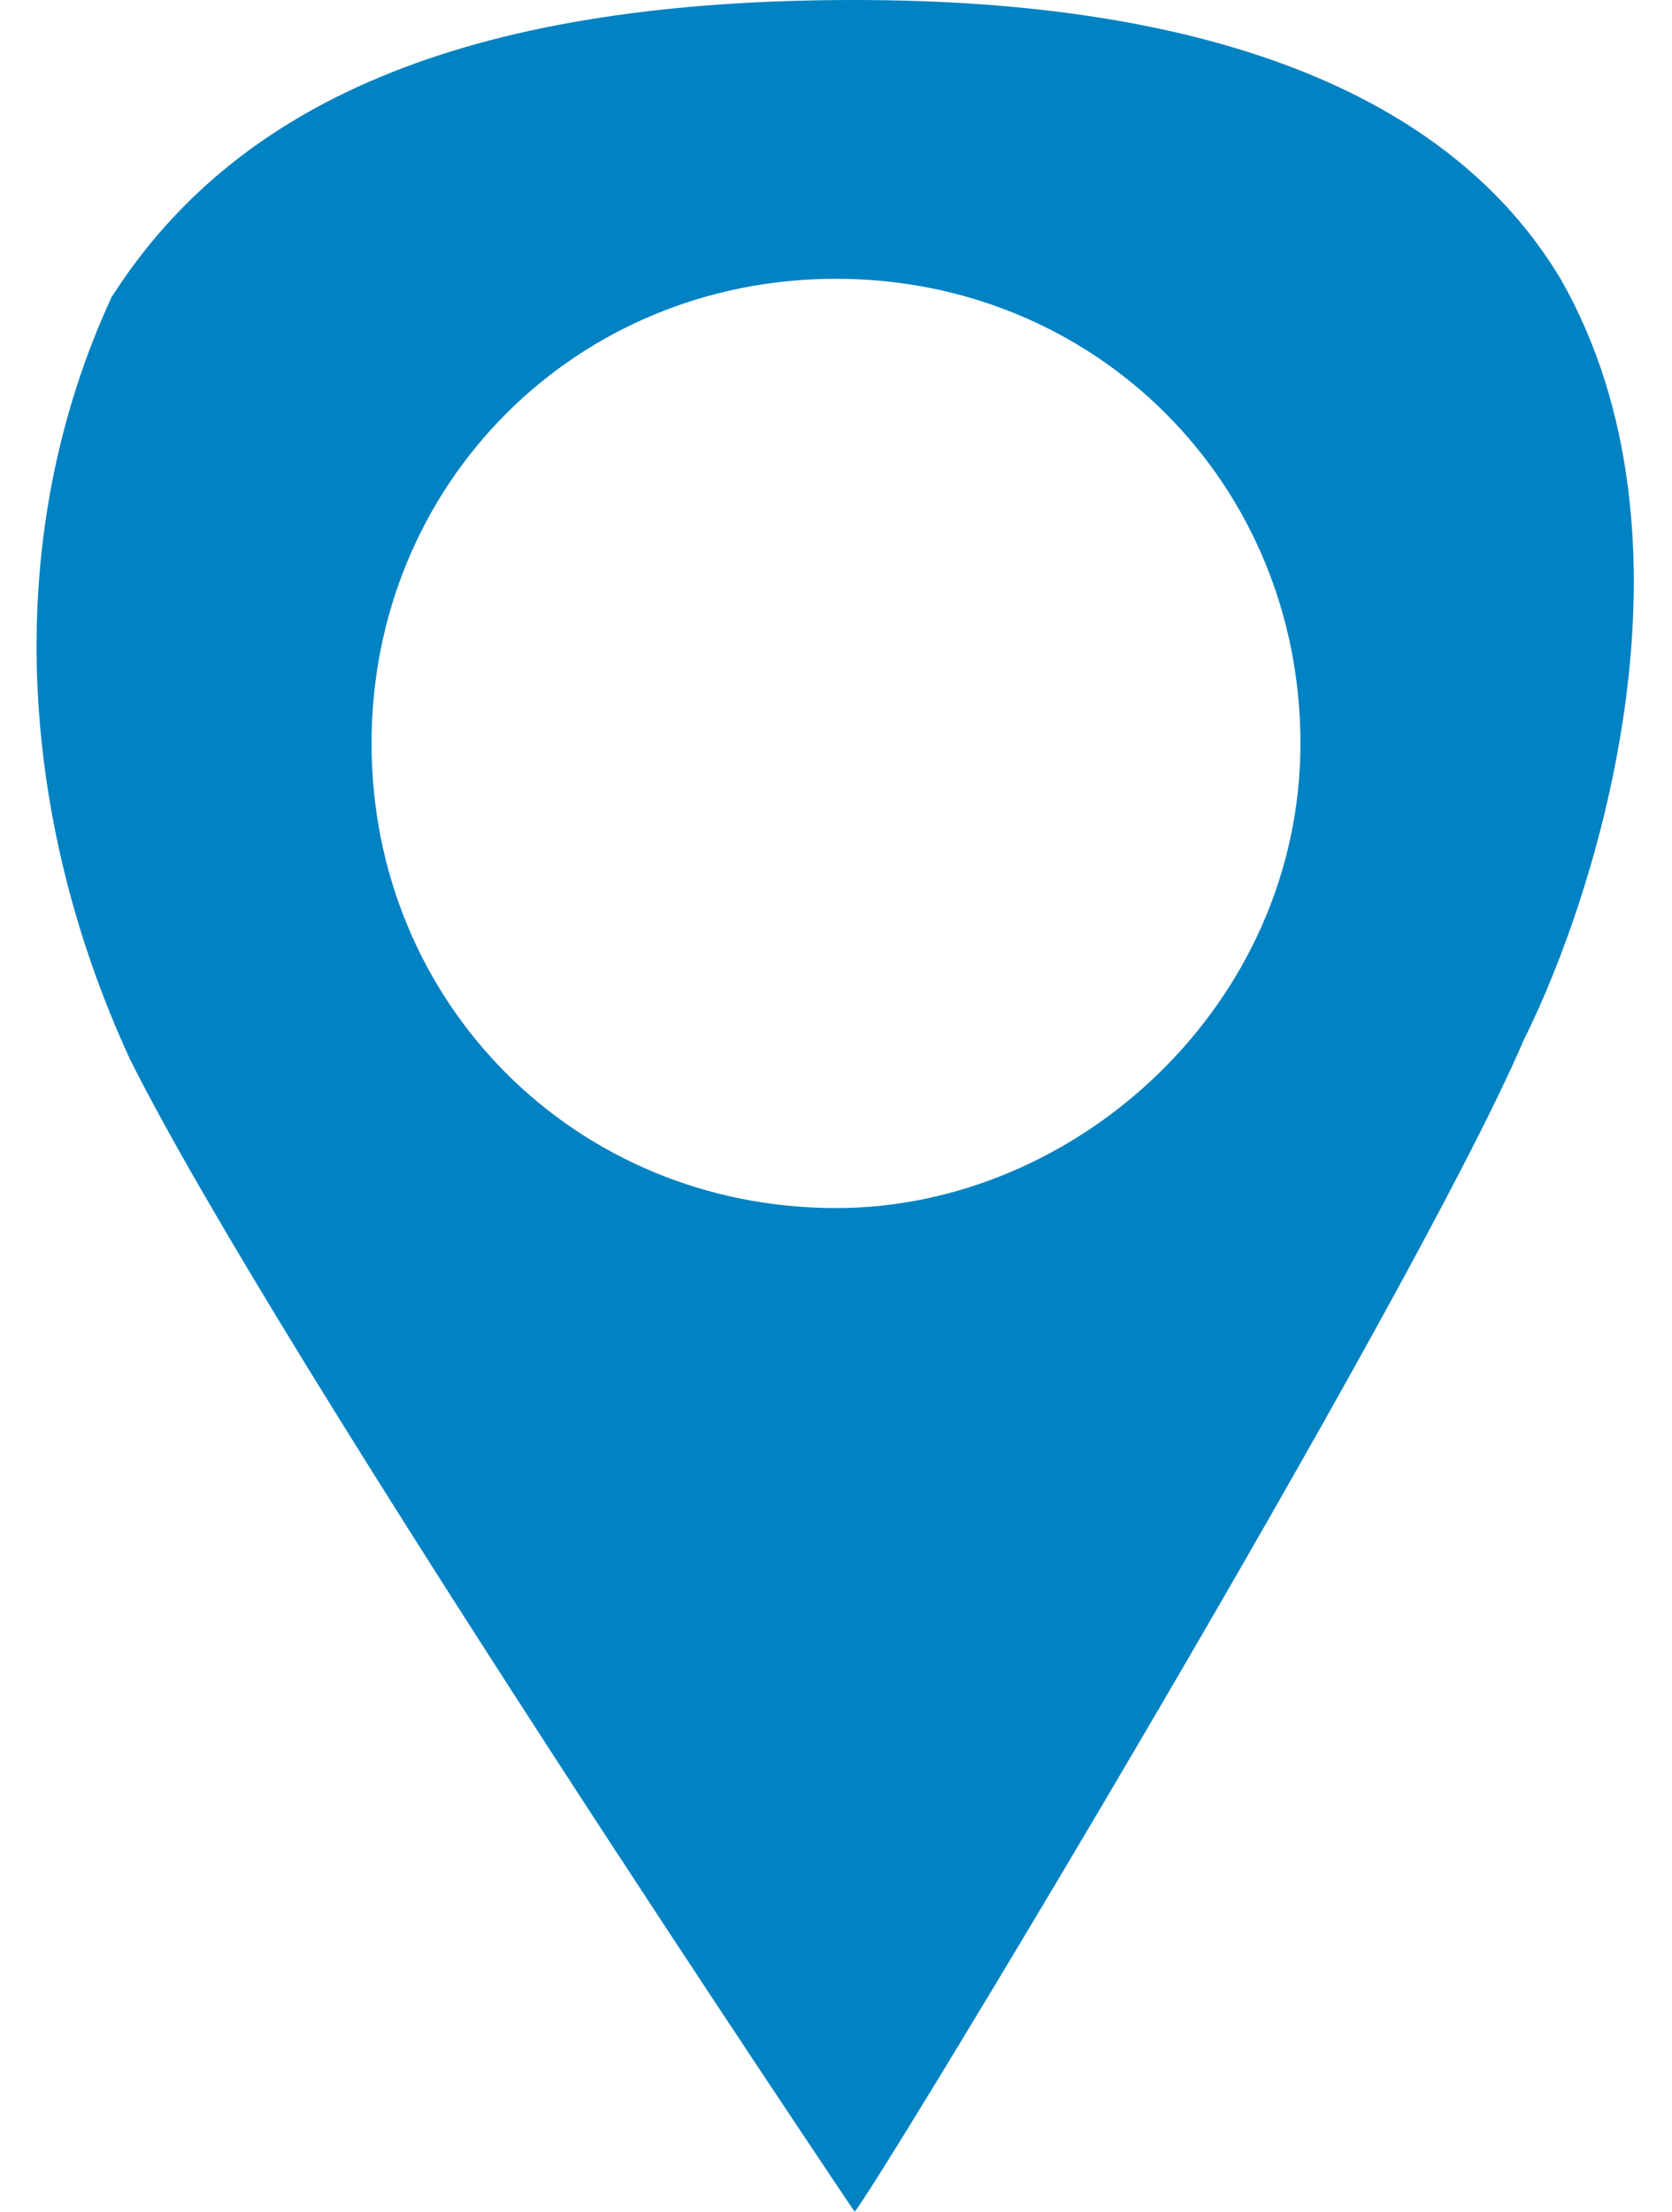 <?xml version="1.0" encoding="utf-8"?>
<!-- Generator: Adobe Illustrator 23.0.3, SVG Export Plug-In . SVG Version: 6.00 Build 0)  -->
<svg version="1.1" id="Layer_1" xmlns="http://www.w3.org/2000/svg" xmlns:xlink="http://www.w3.org/1999/xlink" x="0px" y="0px"
	 viewBox="0 0 9 11.9" style="enable-background:new 0 0 9 11.9;" xml:space="preserve">
<style type="text/css">
	.st0{clip-path:url(#SVGID_2_);}
	.st1{fill:#0082C3;}
</style>
<g>
	<defs>
		<rect id="SVGID_1_" width="9" height="11.9"/>
	</defs>
	<clipPath id="SVGID_2_">
		<use xlink:href="#SVGID_1_"  style="overflow:visible;"/>
	</clipPath>
	<g class="st0">
		<path class="st1" d="M4.6,11.9L4.6,11.9c0,0-3.1-4.6-3.9-6.2C0.1,4.4,0,2.9,0.6,1.6c0.7-1.1,2-1.6,4-1.6c1.9,0,3.2,0.5,3.8,1.5
			c0.8,1.4,0.2,3.3-0.2,4.1C7.6,7,4.7,11.8,4.6,11.9L4.6,11.9z M4.5,1.5C3.1,1.5,2,2.6,2,4s1.1,2.5,2.5,2.5C5.8,6.5,7,5.4,7,4
			c0,0,0,0,0,0C7,2.6,5.9,1.5,4.5,1.5z"/>
	</g>
</g>
</svg>
